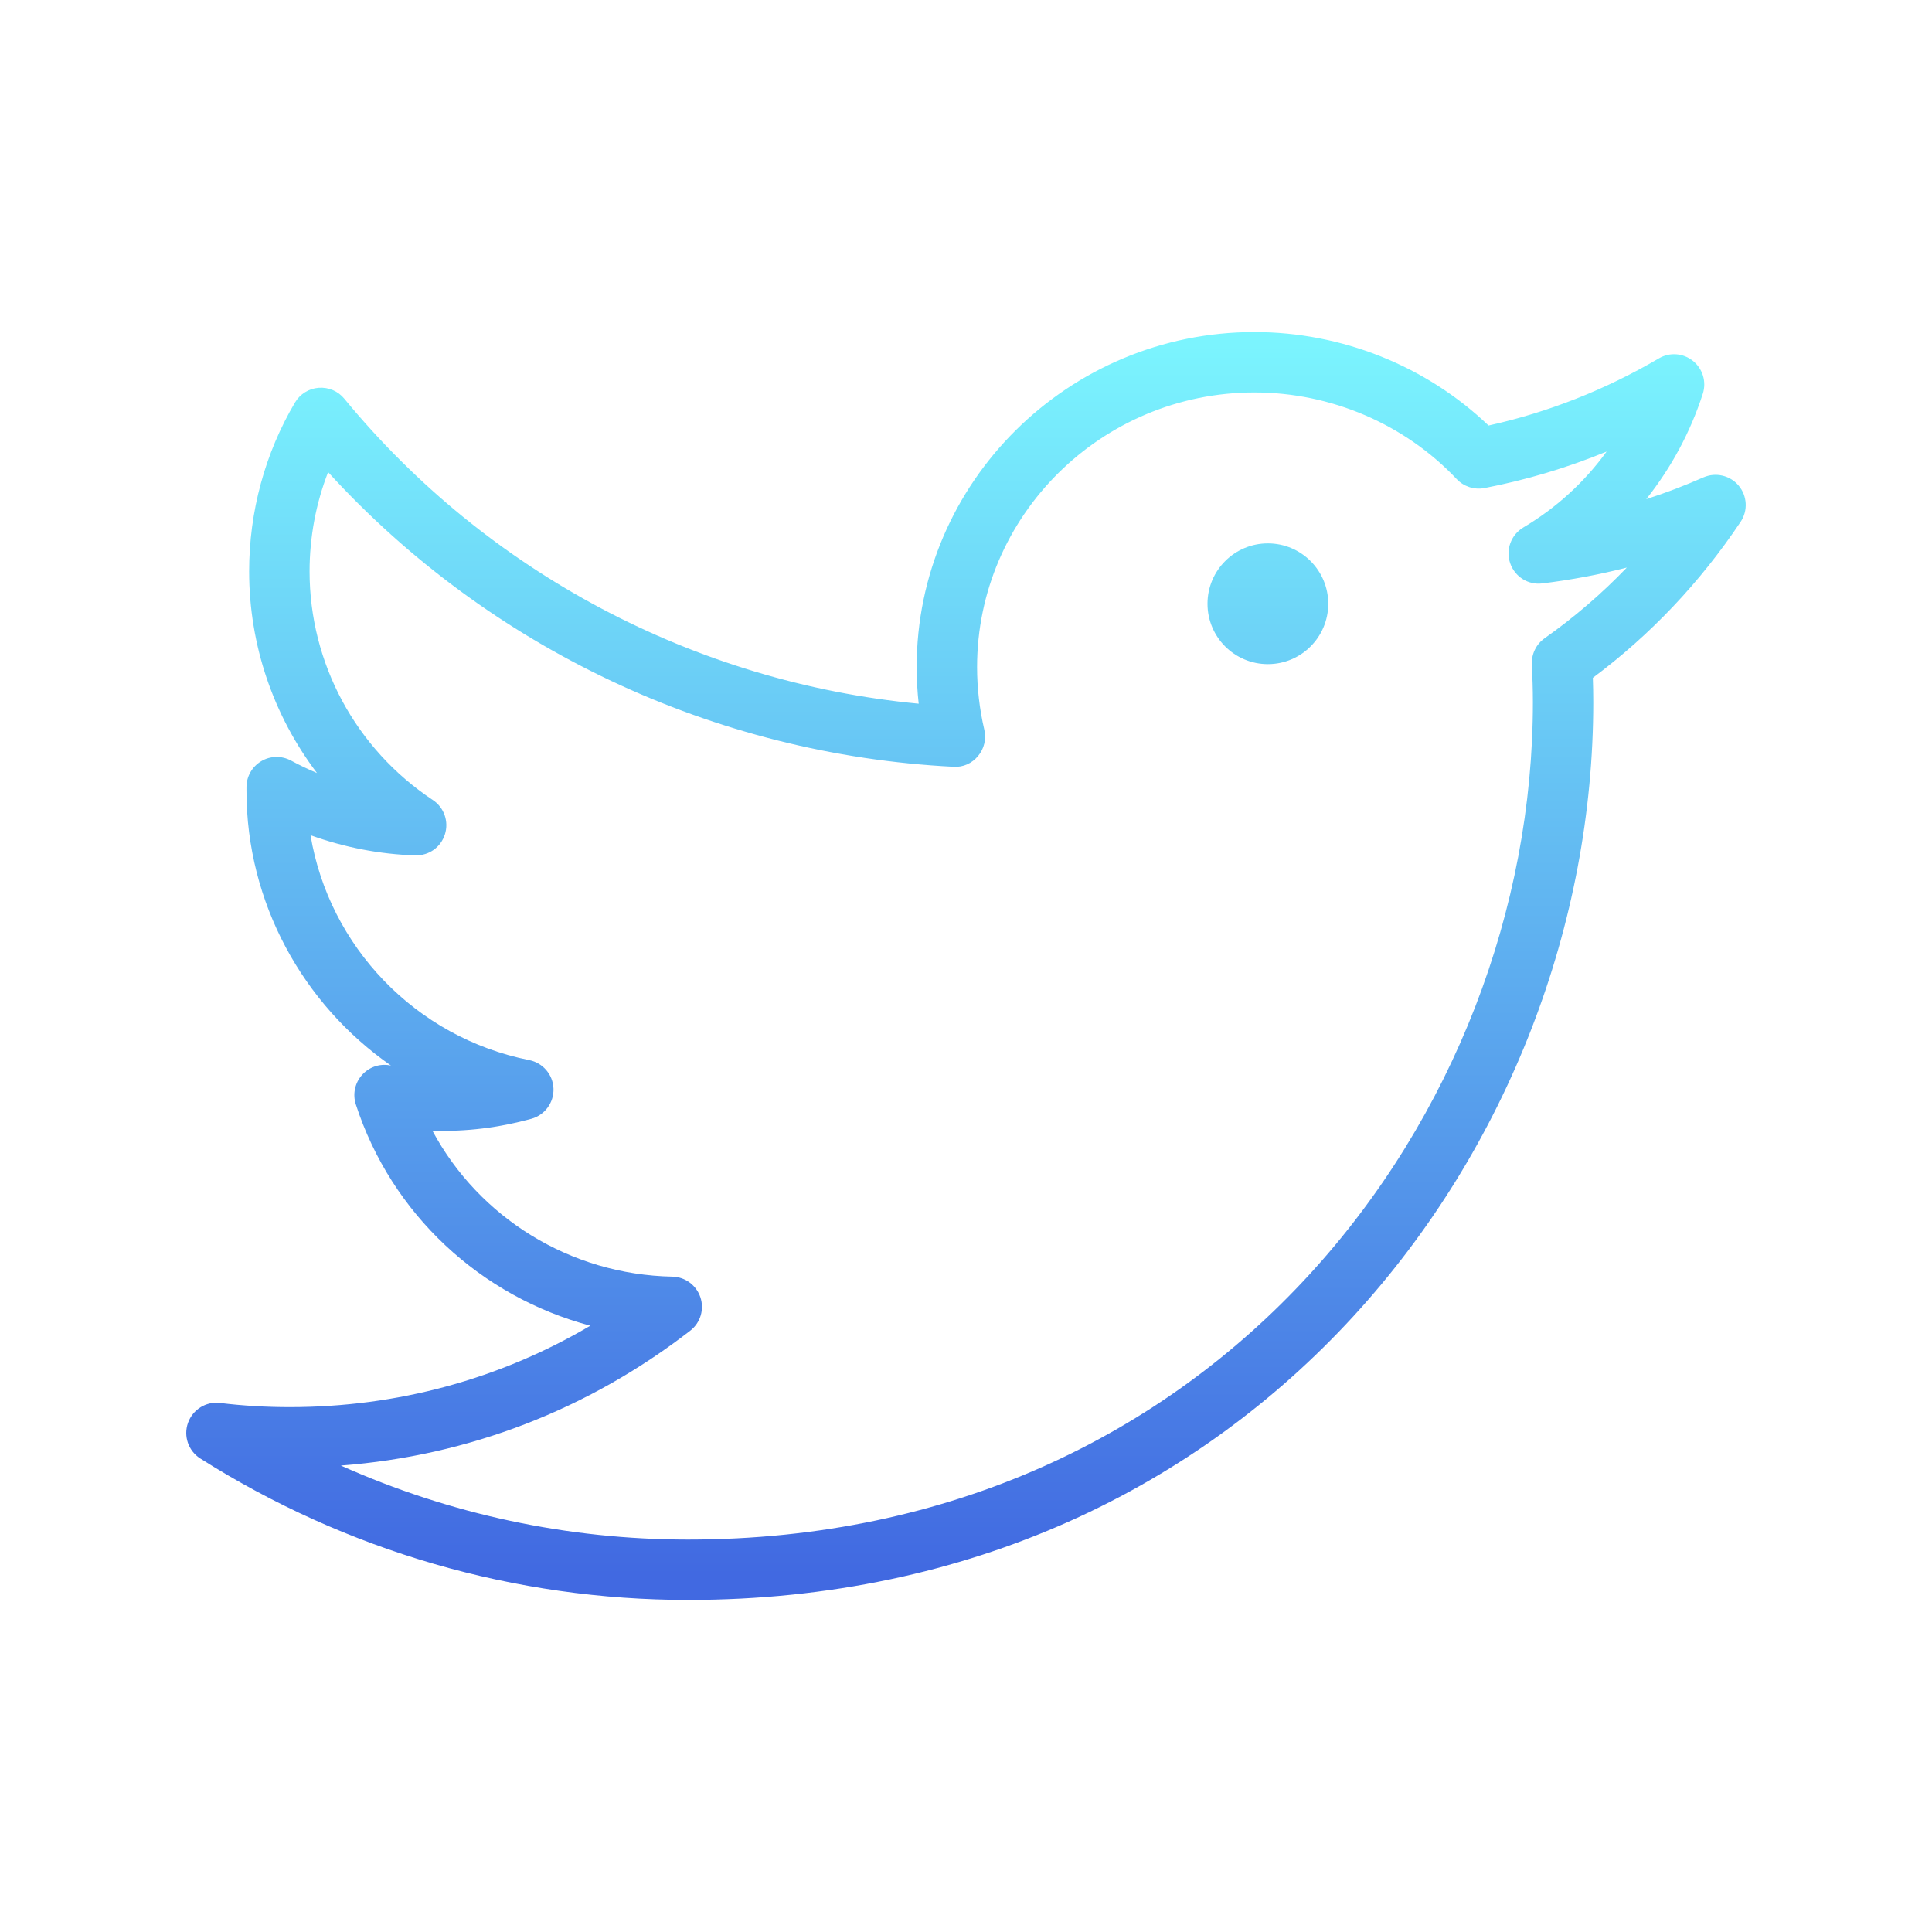 <svg xmlns="http://www.w3.org/2000/svg" viewBox="0,0,256,256">
    <linearGradient x1="32" y1="9.936" x2="32" y2="52.195" gradientUnits="userSpaceOnUse"
        id="linear-gradient">
        <stop offset="0" stop-color="#7df9ff"></stop>
        <stop offset="1" stop-color="#4169e1"></stop>
    </linearGradient>
    <g transform="scale(4,4)">
        <path
            d="M57.595,16.086c-0.286,-0.341 -0.762,-0.45 -1.17,-0.271c-0.614,0.271 -1.245,0.512 -1.891,0.719c0.824,-1.035 1.462,-2.216 1.874,-3.491c0.127,-0.396 -0.002,-0.827 -0.326,-1.087c-0.324,-0.261 -0.774,-0.295 -1.131,-0.083c-1.777,1.041 -3.672,1.788 -5.641,2.223c-2.066,-1.974 -4.861,-3.096 -7.755,-3.096c-6.169,0 -11.189,4.978 -11.189,11.097c0,0.404 0.022,0.81 0.067,1.214c-7.41,-0.705 -14.289,-4.343 -19.027,-10.103c-0.207,-0.252 -0.518,-0.385 -0.85,-0.362c-0.325,0.025 -0.618,0.207 -0.784,0.488c-0.993,1.679 -1.519,3.613 -1.519,5.593c0,2.447 0.807,4.78 2.247,6.68c-0.292,-0.123 -0.579,-0.26 -0.859,-0.412c-0.311,-0.167 -0.686,-0.161 -0.988,0.021c-0.303,0.181 -0.488,0.507 -0.488,0.859v0.119c0,3.708 1.868,7.073 4.786,9.104c-0.012,-0.002 -0.024,-0.005 -0.036,-0.007c-0.35,-0.065 -0.699,0.062 -0.93,0.327c-0.231,0.265 -0.306,0.631 -0.198,0.966c1.182,3.648 4.149,6.371 7.769,7.332c-3.003,1.771 -6.401,2.697 -9.957,2.697c-0.786,0 -1.563,-0.046 -2.308,-0.137c-0.467,-0.059 -0.906,0.218 -1.063,0.657c-0.157,0.44 0.012,0.931 0.407,1.181c4.843,3.066 10.429,4.686 16.155,4.686c18.772,0 29.989,-15.119 29.989,-29.736c0,-0.271 -0.005,-0.541 -0.014,-0.81c1.907,-1.423 3.552,-3.159 4.896,-5.169c0.247,-0.37 0.22,-0.858 -0.066,-1.199zM51.167,21.143c-0.279,0.197 -0.438,0.523 -0.422,0.865c0.02,0.415 0.034,0.834 0.034,1.256c0,13.633 -10.469,27.736 -27.989,27.736c-3.982,0 -7.894,-0.84 -11.499,-2.452c4.226,-0.321 8.198,-1.85 11.575,-4.468c0.335,-0.26 0.47,-0.702 0.336,-1.104c-0.134,-0.402 -0.506,-0.677 -0.93,-0.686c-3.381,-0.065 -6.404,-1.952 -7.948,-4.835c1.115,0.038 2.203,-0.099 3.276,-0.393c0.447,-0.123 0.751,-0.537 0.735,-1c-0.017,-0.464 -0.35,-0.854 -0.804,-0.945c-3.773,-0.752 -6.632,-3.773 -7.244,-7.449c1.122,0.403 2.297,0.631 3.468,0.667c0.459,0.011 0.848,-0.271 0.983,-0.696c0.136,-0.426 -0.027,-0.89 -0.399,-1.137c-2.558,-1.698 -4.084,-4.53 -4.084,-7.575c0,-1.135 0.21,-2.25 0.614,-3.287c5.319,5.827 12.784,9.361 20.714,9.76c0.328,0.022 0.617,-0.116 0.817,-0.357c0.202,-0.241 0.278,-0.563 0.207,-0.868c-0.16,-0.685 -0.24,-1.384 -0.24,-2.077c0,-5.016 4.122,-9.097 9.189,-9.097c2.537,0 4.979,1.047 6.7,2.871c0.235,0.248 0.581,0.359 0.917,0.296c1.385,-0.267 2.739,-0.671 4.048,-1.209c-0.729,1.007 -1.665,1.865 -2.759,2.514c-0.407,0.242 -0.589,0.735 -0.436,1.184c0.153,0.447 0.597,0.73 1.068,0.669c0.952,-0.117 1.886,-0.292 2.797,-0.525c-0.831,0.865 -1.741,1.648 -2.724,2.342z"
            fill="url(#linear-gradient)"></path>
        <g fill="url(#linear-gradient)">
            <circle cx="42" cy="20" r="2"></circle>
        </g>
    </g>
</svg>